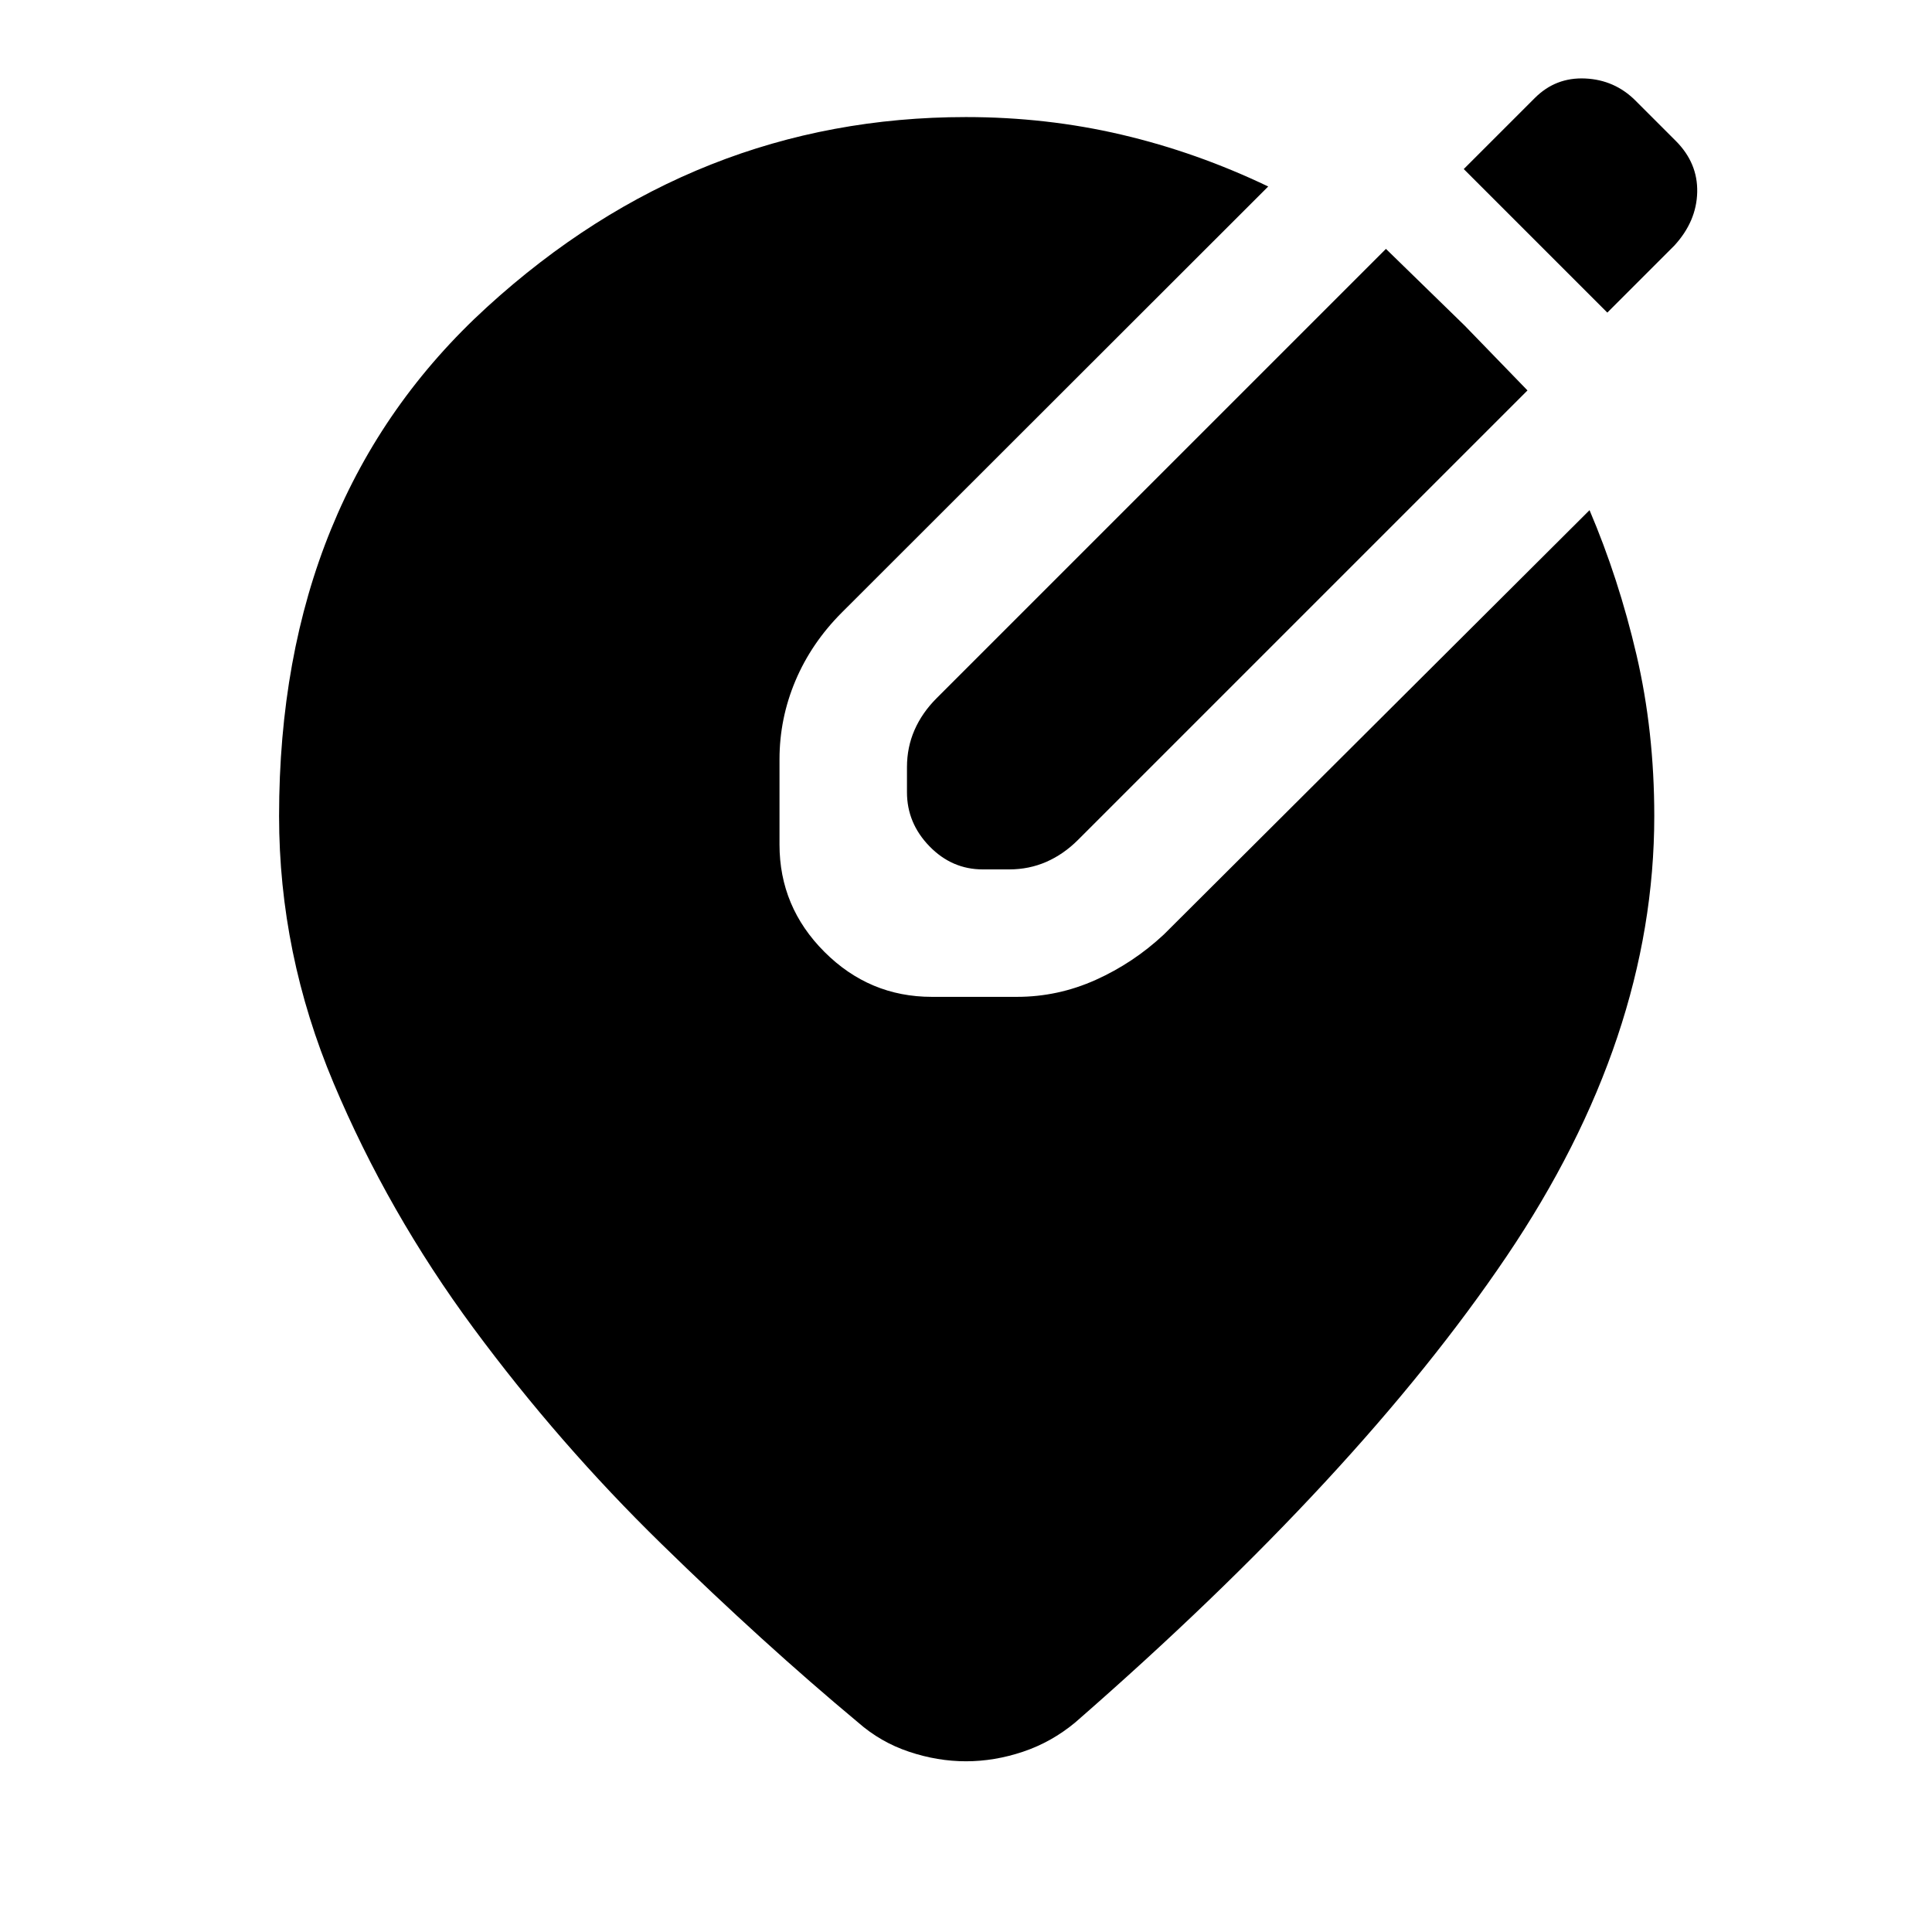 <svg xmlns="http://www.w3.org/2000/svg" height="40" viewBox="0 -960 960 960" width="40"><path d="M480-84.83q-14.17 0-28.33-4.75-14.17-4.75-25.34-14.59-47-39.16-97.83-88.83t-93.25-107.08q-42.42-57.42-69.5-121.75-27.08-64.34-27.08-132.67 0-158.67 103.41-253Q345.5-901.83 480-901.83q40 0 77.33 8.75 37.34 8.75 72.84 25.75L418.33-655.67q-15.16 15.17-23.08 33.92-7.92 18.75-7.92 39.08v42.34q0 31 22.34 53.33Q432-464.67 463-464.67h42.33q20.34 0 39.09-8.41 18.75-8.42 33.91-22.59l211.5-210.83q14.5 34 23.34 71.92Q822-596.67 822-554.5q0 110.17-73.42 218.83Q675.17-227 534.33-104.17q-11.83 9.84-26 14.59-14.16 4.75-28.33 4.75Zm247.83-713.34L759-766 535.67-542.67q-7.17 7.17-15.75 10.92-8.59 3.75-18.42 3.75h-13.17q-15.33 0-26.5-11.5-11.16-11.5-11.16-26.83v-12.5q0-9.84 3.75-18.42 3.75-8.58 10.91-15.75l223.34-223.33 39.16 38.16Zm70.84-6.5L727.33-876l35.34-35.33q10.33-10.34 25-9.67 14.66.67 25 11l20 20q11 11 10.66 25.5Q843-850 832-838l-33.33 33.33Z"/></svg>